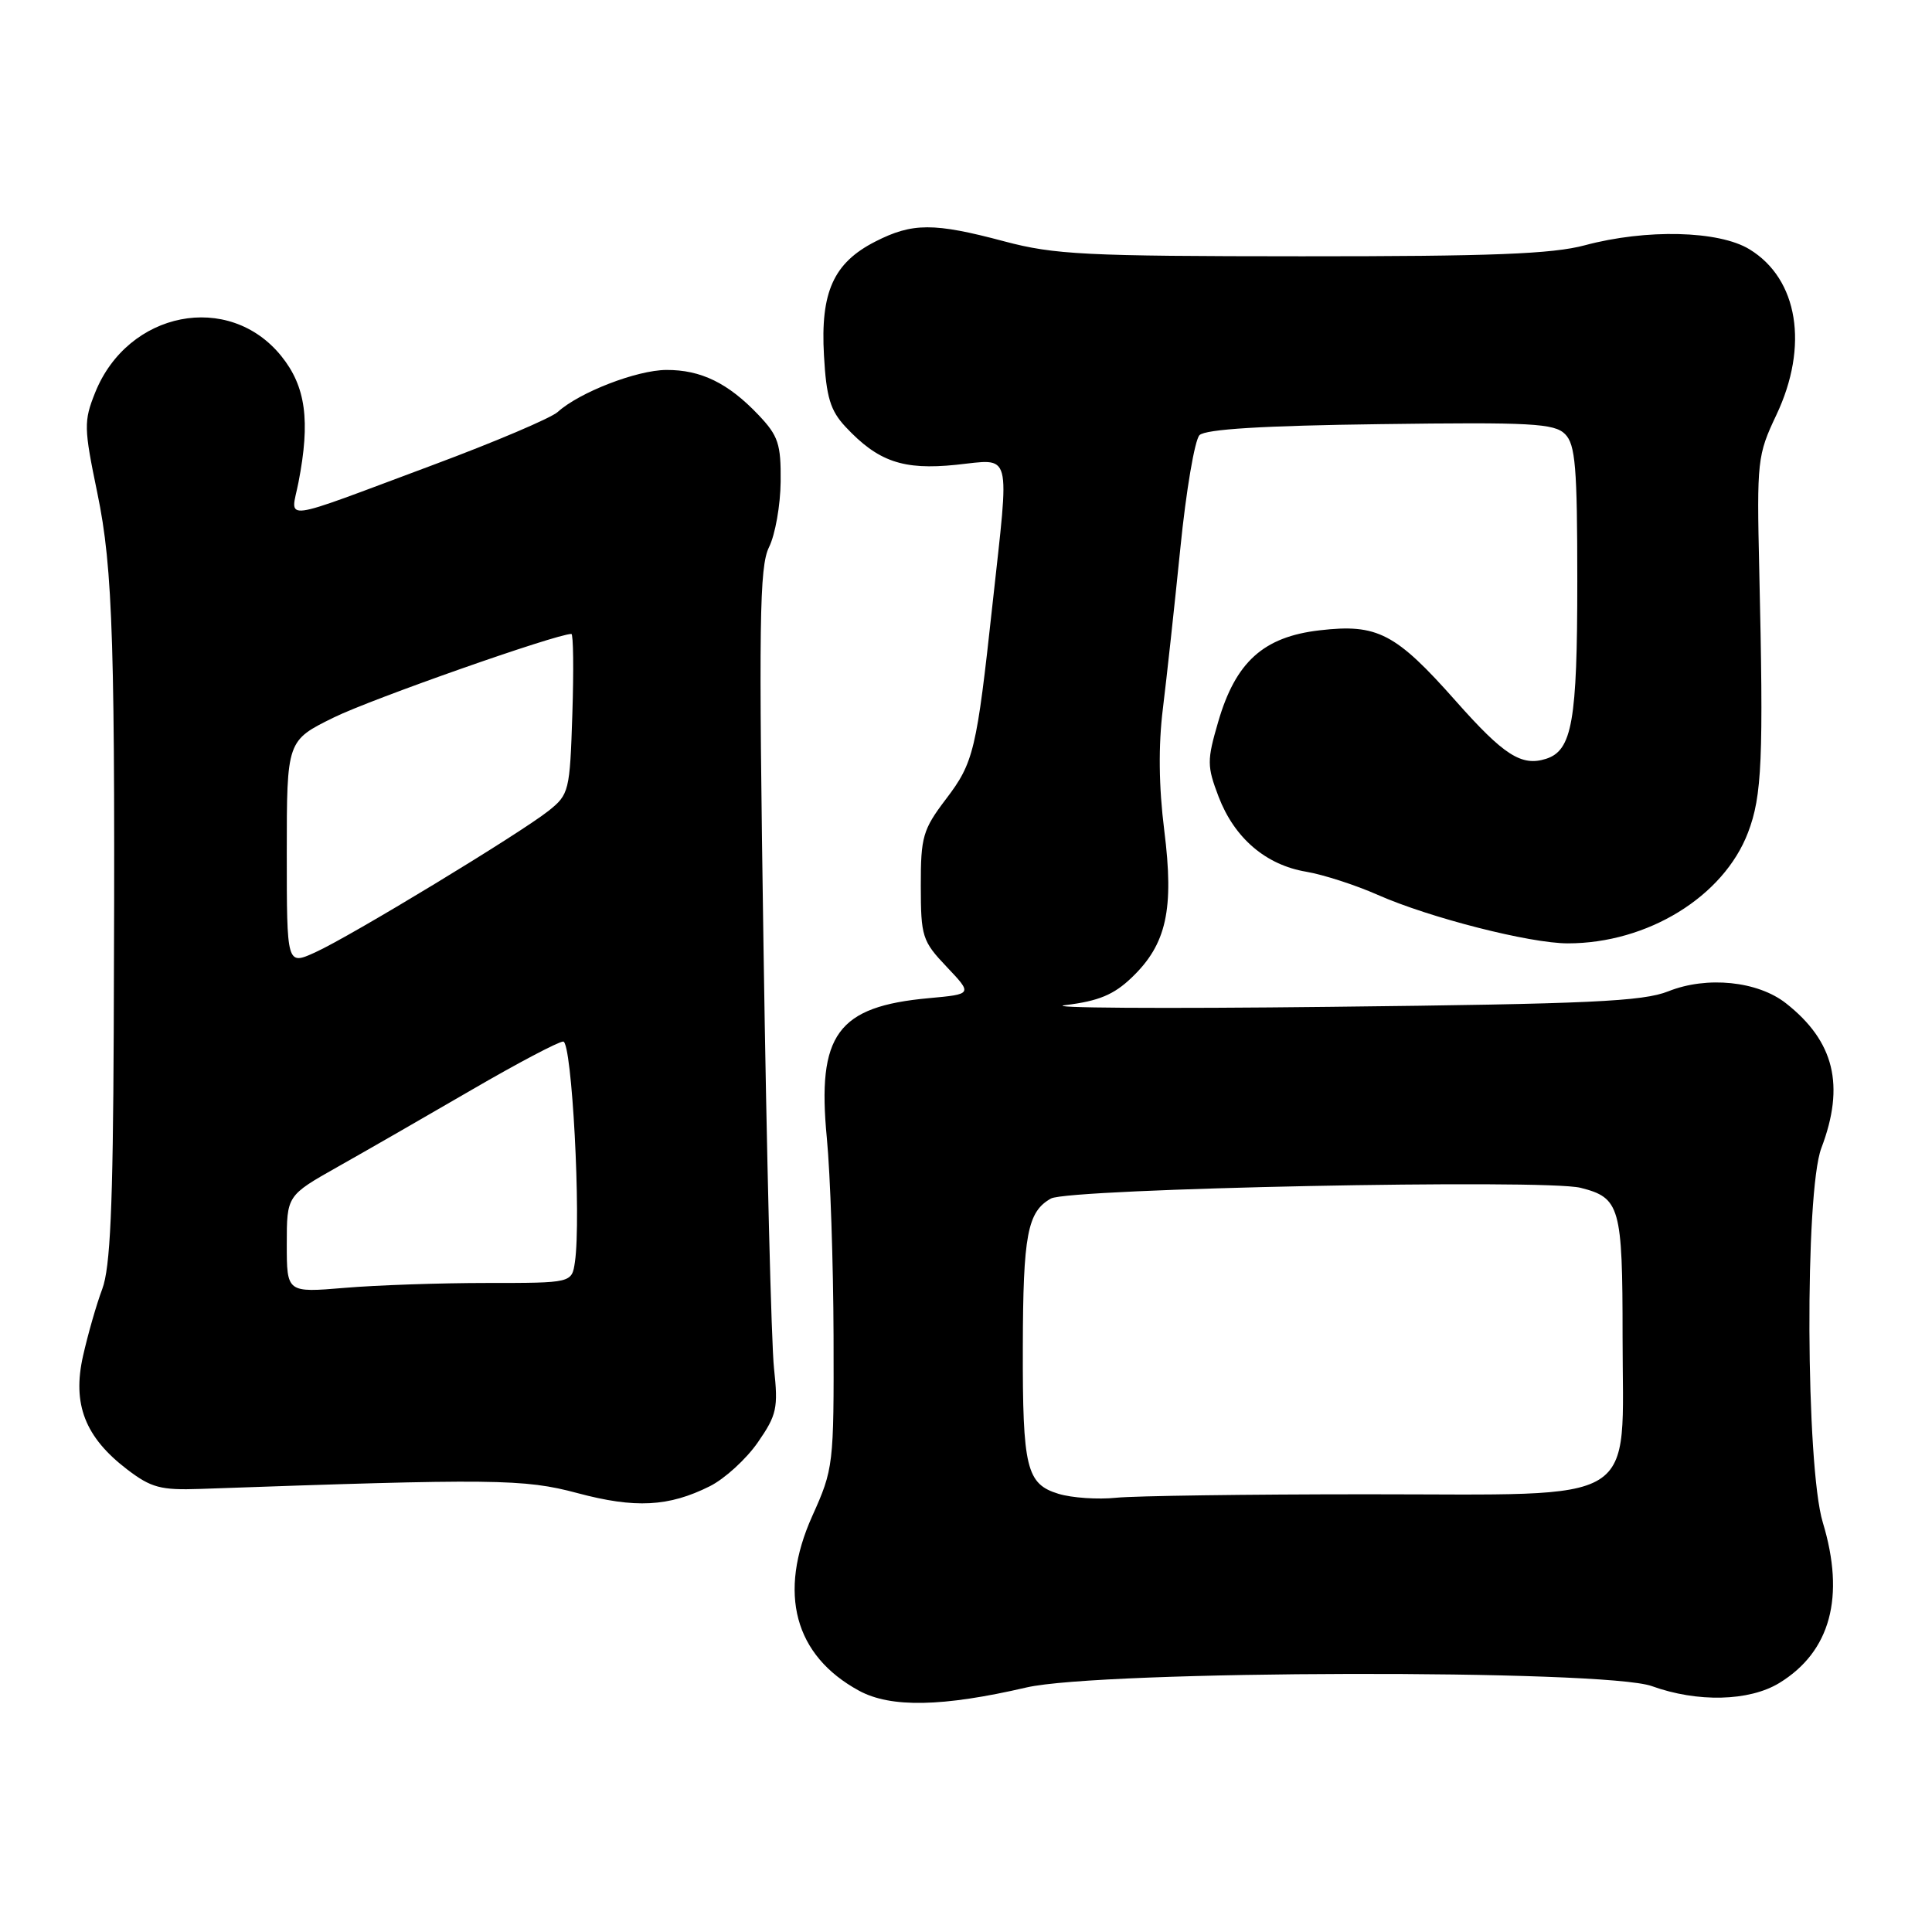 <?xml version="1.0" encoding="UTF-8" standalone="no"?>
<!DOCTYPE svg PUBLIC "-//W3C//DTD SVG 1.1//EN" "http://www.w3.org/Graphics/SVG/1.1/DTD/svg11.dtd" >
<svg xmlns="http://www.w3.org/2000/svg" xmlns:xlink="http://www.w3.org/1999/xlink" version="1.1" viewBox="0 0 256 256">
 <g >
 <path fill="currentColor"
d=" M 136.00 223.60 C 145.85 221.31 212.64 221.16 218.88 223.42 C 224.92 225.60 231.77 225.44 235.76 223.01 C 242.55 218.86 244.52 211.60 241.53 201.73 C 239.27 194.29 239.13 157.95 241.34 152.12 C 244.49 143.82 243.06 137.98 236.65 132.94 C 232.91 130.00 226.18 129.31 221.07 131.35 C 217.70 132.70 210.63 133.03 176.28 133.41 C 153.85 133.67 138.06 133.56 141.19 133.18 C 145.57 132.65 147.60 131.80 149.96 129.53 C 154.58 125.12 155.59 120.50 154.27 110.03 C 153.54 104.21 153.48 98.78 154.09 93.88 C 154.59 89.82 155.63 80.27 156.40 72.66 C 157.16 65.04 158.31 58.29 158.94 57.66 C 159.73 56.87 167.35 56.40 182.93 56.20 C 202.91 55.93 205.96 56.10 207.38 57.52 C 208.75 58.90 209.00 61.86 209.00 77.02 C 209.00 95.58 208.32 99.45 204.85 100.55 C 201.61 101.58 199.27 100.08 192.91 92.90 C 184.92 83.88 182.51 82.63 174.86 83.52 C 167.41 84.38 163.72 87.71 161.41 95.67 C 159.92 100.78 159.93 101.52 161.47 105.57 C 163.57 111.05 167.72 114.61 173.09 115.51 C 175.37 115.90 179.64 117.28 182.57 118.58 C 189.43 121.61 202.72 125.00 207.74 125.00 C 218.31 125.00 228.38 118.81 231.62 110.32 C 233.48 105.45 233.69 100.65 233.11 75.50 C 232.78 61.06 232.86 60.30 235.37 55.00 C 239.71 45.85 238.27 36.96 231.81 33.03 C 227.75 30.55 218.14 30.32 210.00 32.50 C 205.69 33.66 197.59 33.97 172.50 33.96 C 143.82 33.95 139.73 33.75 133.07 31.98 C 123.73 29.49 120.90 29.50 115.98 32.01 C 110.45 34.83 108.70 38.70 109.18 47.10 C 109.49 52.64 110.02 54.39 112.03 56.55 C 116.35 61.17 119.66 62.31 126.68 61.59 C 134.18 60.82 133.78 59.31 131.52 80.00 C 129.40 99.49 129.03 101.04 125.34 105.89 C 122.28 109.92 122.00 110.88 122.01 117.39 C 122.02 124.11 122.20 124.70 125.45 128.12 C 128.87 131.73 128.87 131.73 123.10 132.26 C 110.95 133.36 108.24 137.07 109.56 150.79 C 110.02 155.58 110.42 167.38 110.45 177.00 C 110.50 194.16 110.44 194.63 107.63 200.88 C 103.04 211.11 105.26 219.37 113.83 224.03 C 118.03 226.31 124.89 226.18 136.00 223.60 Z  M 94.06 196.93 C 96.02 195.95 98.88 193.34 100.41 191.13 C 102.93 187.49 103.13 186.58 102.56 181.31 C 102.21 178.11 101.58 153.00 101.17 125.50 C 100.52 82.33 100.62 75.09 101.90 72.50 C 102.72 70.85 103.41 66.94 103.44 63.82 C 103.49 58.83 103.13 57.75 100.50 54.98 C 96.49 50.76 92.88 49.00 88.30 49.02 C 84.38 49.04 76.78 51.98 73.90 54.59 C 73.00 55.40 65.57 58.56 57.38 61.61 C 36.56 69.37 38.54 69.12 39.55 63.91 C 41.14 55.75 40.52 51.21 37.28 47.19 C 30.34 38.58 16.93 41.21 12.60 52.04 C 11.09 55.82 11.11 56.69 12.89 65.29 C 14.99 75.39 15.29 85.34 15.07 136.80 C 14.97 159.99 14.61 167.98 13.55 170.80 C 12.78 172.84 11.64 176.83 11.00 179.68 C 9.56 186.06 11.27 190.44 16.84 194.70 C 20.02 197.13 21.29 197.47 26.50 197.29 C 65.54 195.91 69.44 195.95 76.50 197.84 C 84.16 199.89 88.61 199.66 94.06 196.93 Z  M 140.26 197.94 C 136.01 196.64 135.49 194.54 135.53 178.50 C 135.56 163.61 136.14 160.55 139.26 158.81 C 141.66 157.48 204.69 156.20 209.43 157.39 C 214.67 158.71 215.00 159.89 215.00 177.12 C 215.00 199.80 217.92 198.00 181.19 198.00 C 165.29 198.00 150.30 198.21 147.89 198.46 C 145.48 198.71 142.04 198.48 140.26 197.94 Z  M 38.00 164.86 C 38.00 158.42 38.00 158.42 44.75 154.61 C 48.46 152.52 56.45 147.93 62.50 144.41 C 68.55 140.89 74.01 138.01 74.63 138.01 C 75.78 138.00 77.03 161.45 76.18 167.22 C 75.77 170.00 75.77 170.00 64.54 170.00 C 58.36 170.00 49.86 170.29 45.65 170.65 C 38.00 171.29 38.00 171.29 38.00 164.86 Z  M 38.00 113.01 C 38.00 98.13 38.00 98.13 44.25 95.06 C 49.24 92.61 73.73 84.00 75.71 84.00 C 75.97 84.00 76.03 88.77 75.84 94.60 C 75.51 104.83 75.40 105.27 72.70 107.43 C 68.92 110.43 46.44 124.08 41.75 126.20 C 38.00 127.90 38.00 127.90 38.00 113.01 Z "/>
</g>
</svg>